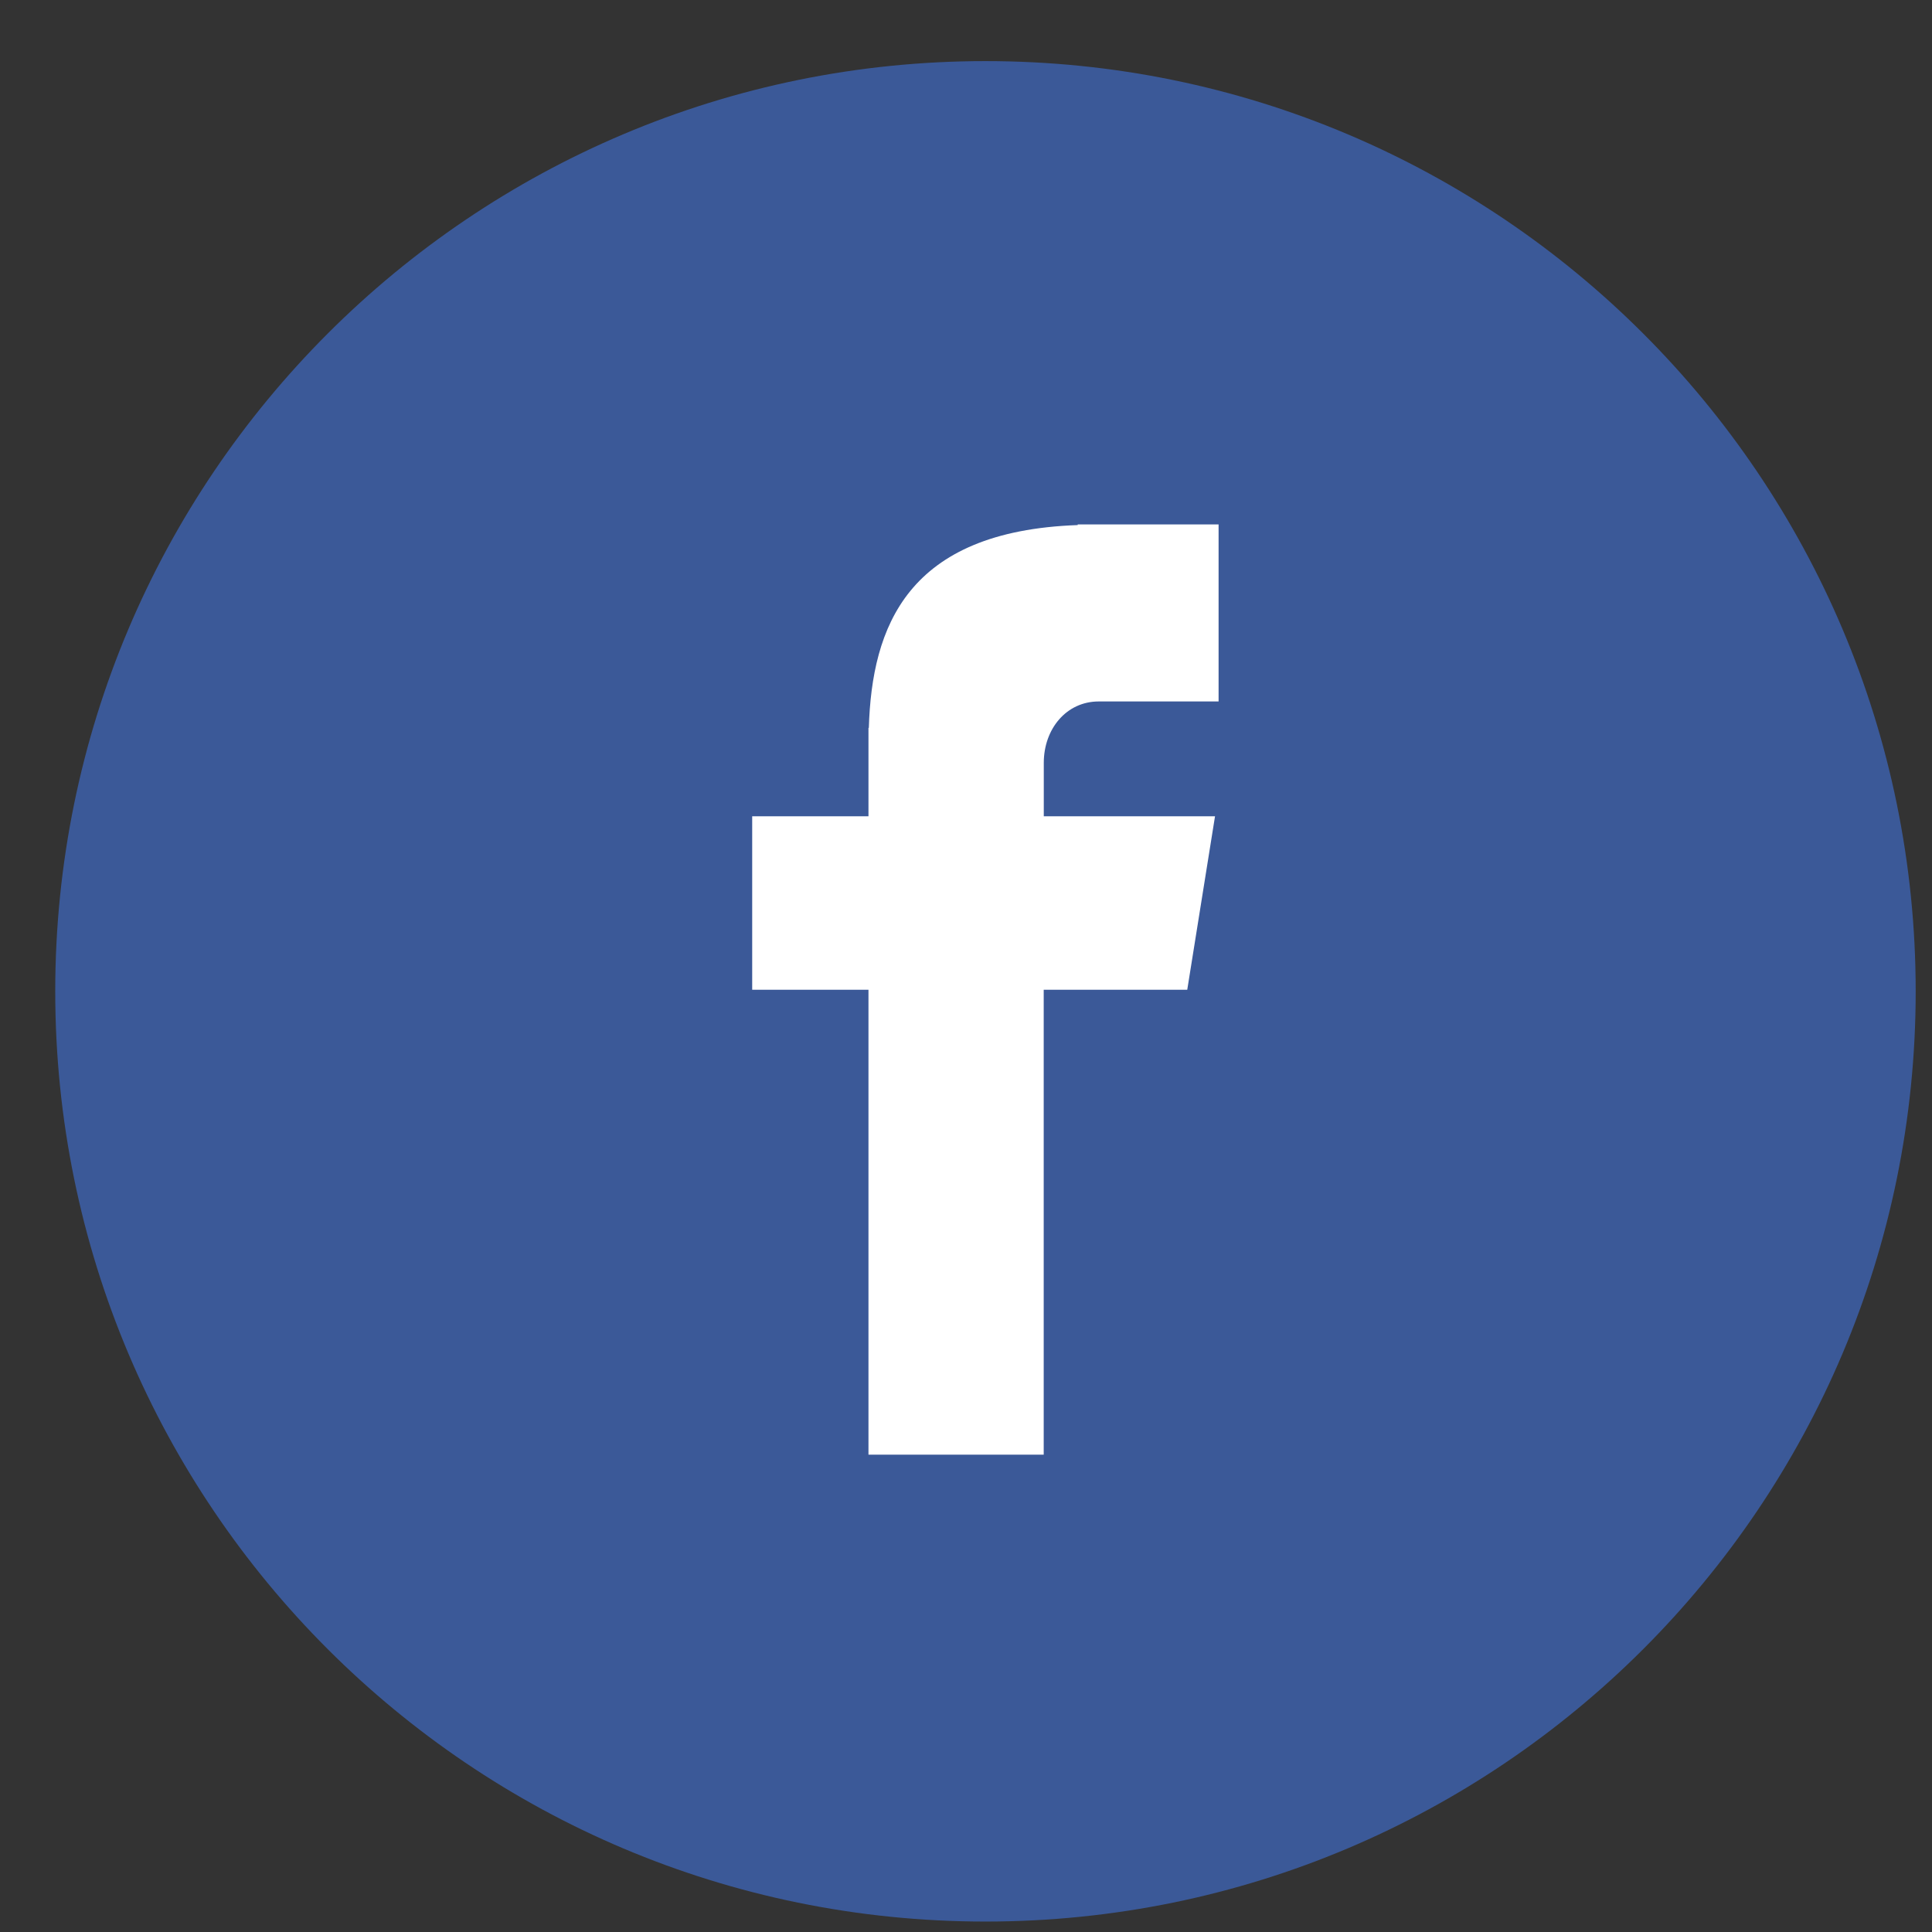 <svg width="27" height="27" viewBox="0 0 27 27" fill="none" xmlns="http://www.w3.org/2000/svg">
<rect x="0" y="0" width="27" height="27" fill="#333333" stroke="none"/>
<path d="M13.772 0.854C20.952 0.854 26.772 6.675 26.772 13.854C26.772 21.034 20.952 26.854 13.772 26.854C6.592 26.854 0.772 21.034 0.772 13.854C0.772 6.675 6.592 0.854 13.772 0.854Z" fill="#3B5998"/>
<path d="M15.355 9.803H17.03V7.329H15.061V7.338C12.675 7.422 12.185 8.763 12.142 10.172H12.137V11.408H10.512V13.832H12.137V20.329H14.586V13.832H16.592L16.98 11.408H14.587V10.662C14.587 10.185 14.904 9.803 15.355 9.803Z" fill="white"/>
</svg>
